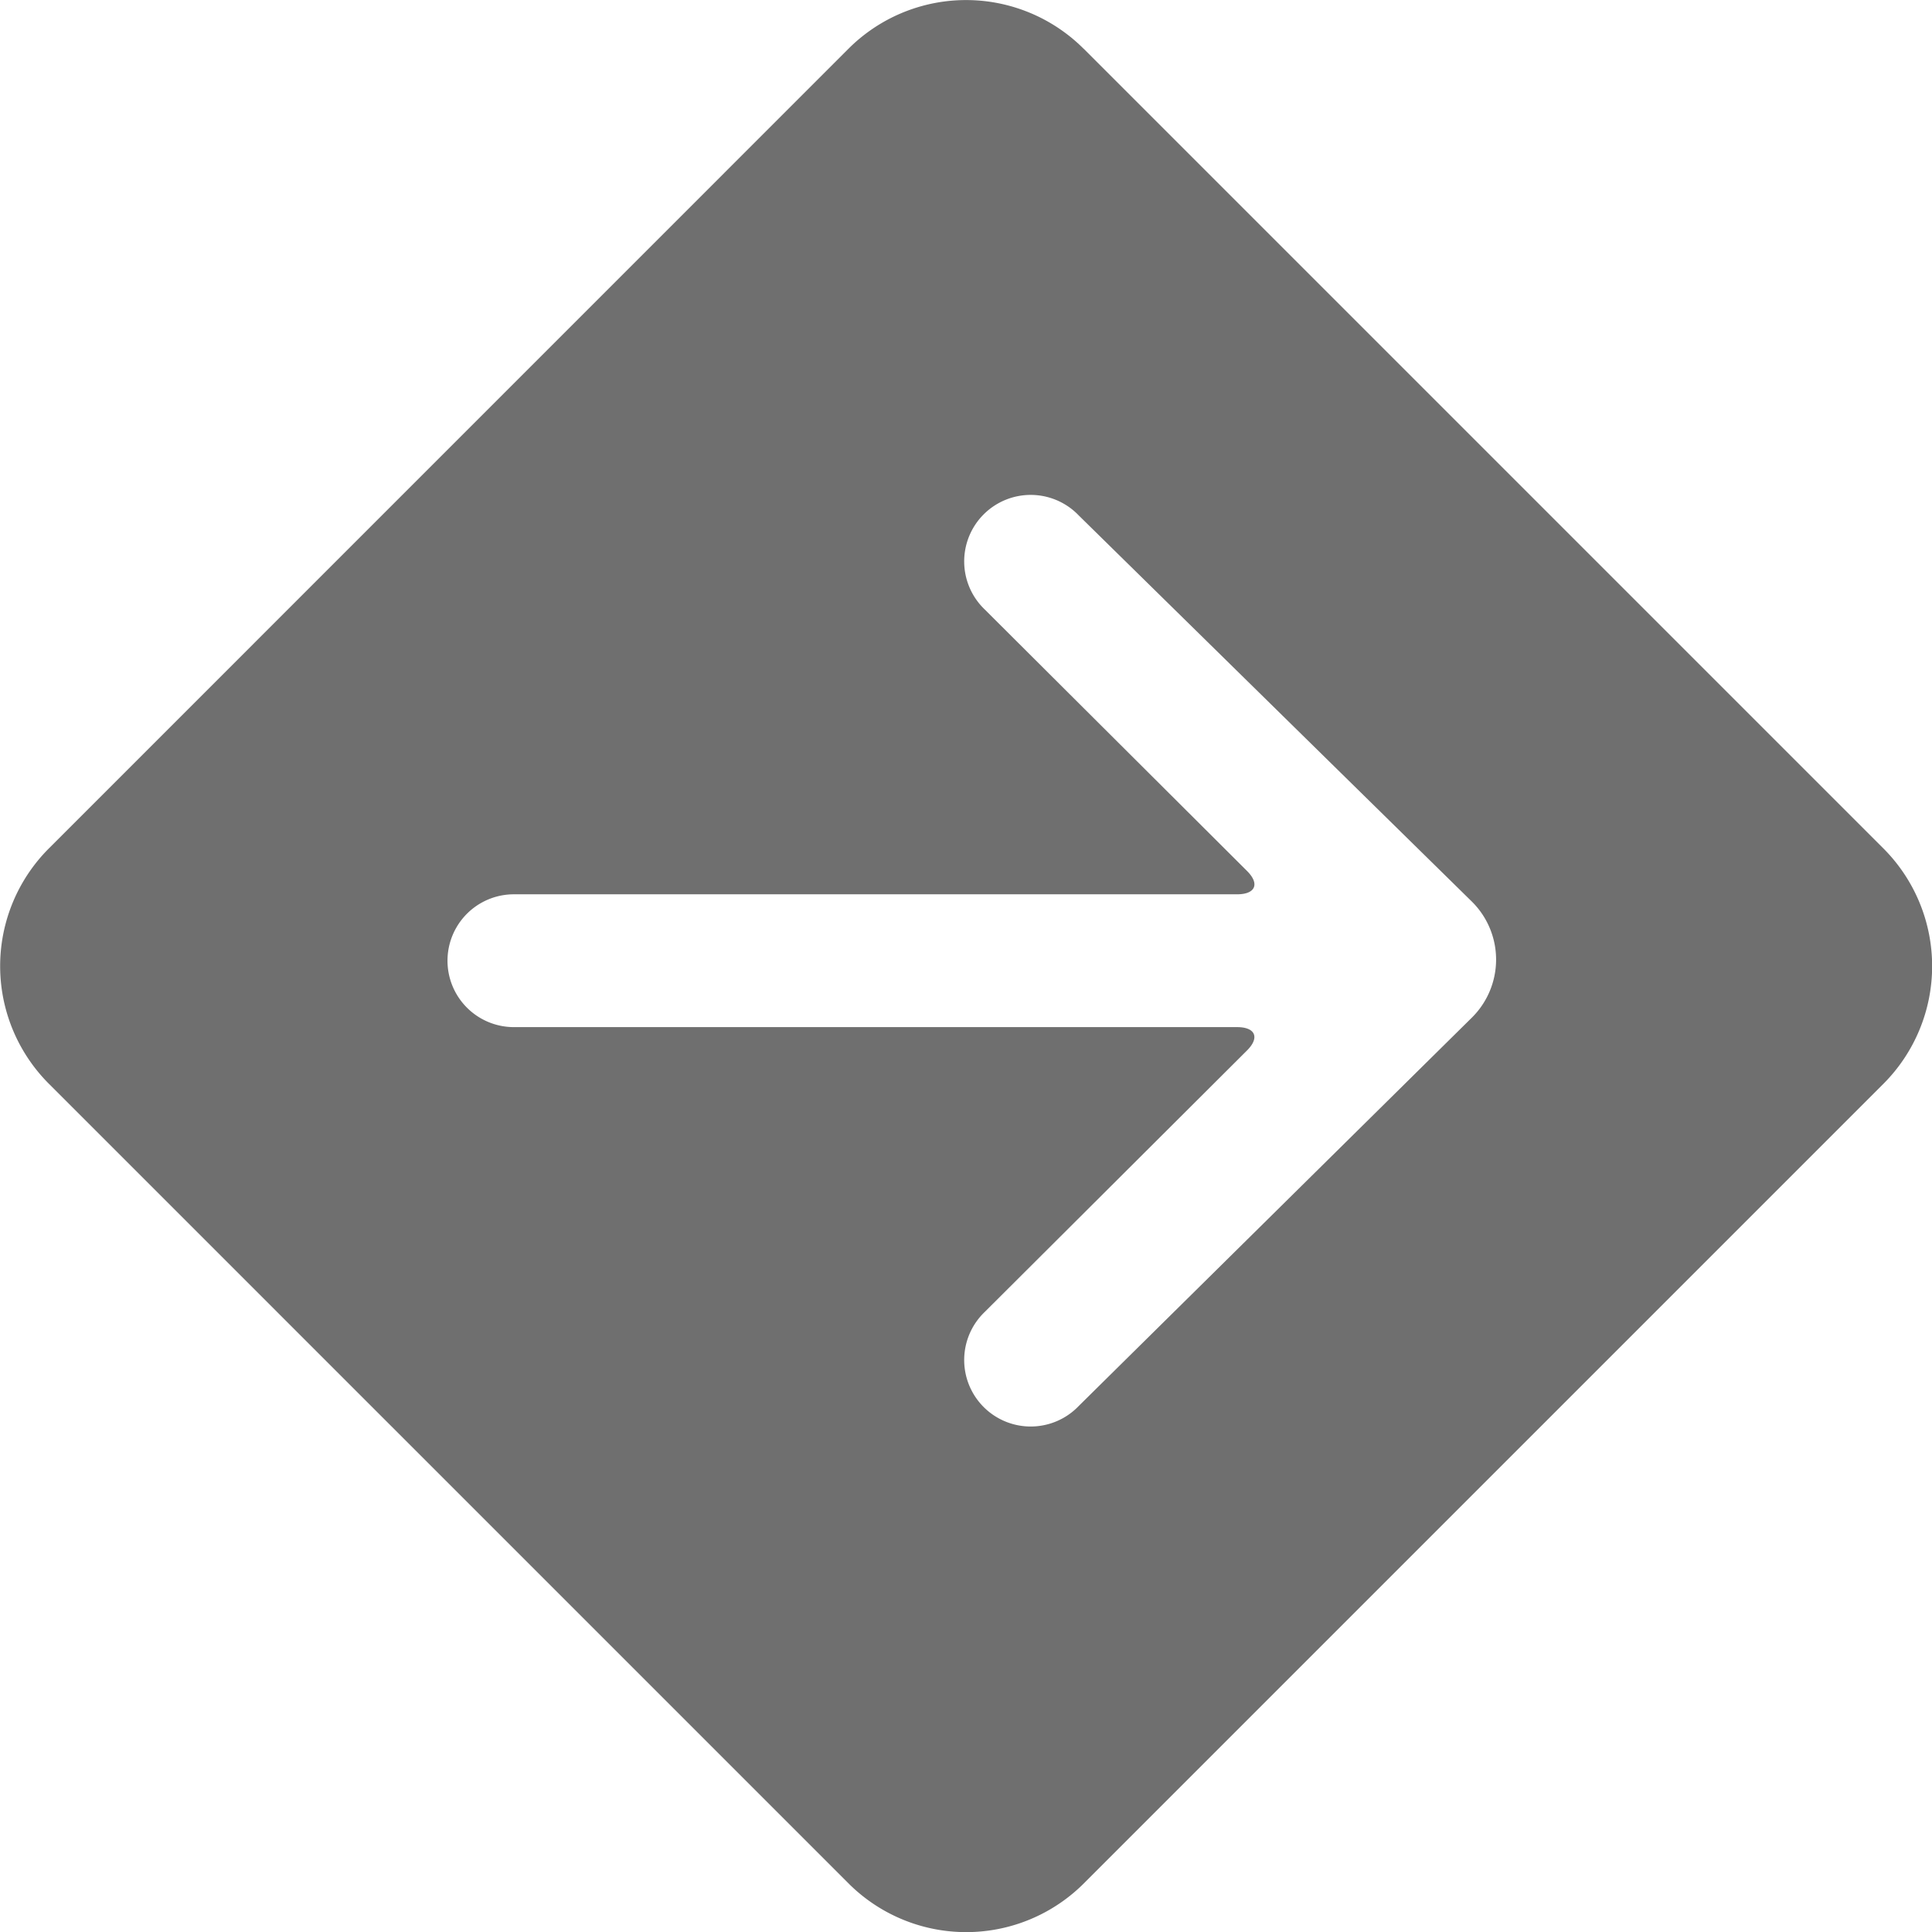 <svg xmlns="http://www.w3.org/2000/svg" width="21.906" height="21.907" viewBox="0 0 21.906 21.907">
  <path id="logout_icon" d="M199.668,117.924l9.068,9.068a1.888,1.888,0,0,1,0,2.669l-9.065,9.065a1.887,1.887,0,0,1-2.67,0l-9.065-9.065a1.887,1.887,0,0,1,0-2.67L197,117.926a1.886,1.886,0,0,1,2.669,0Zm4.4,10.988a.925.925,0,0,0-.005-1.324l-4.449-4.37a.754.754,0,1,0-1.067,1.065l2.974,2.965c.146.146.095.264-.113.264h-8.2a.753.753,0,1,0,0,1.506h8.2c.208,0,.258.119.113.264l-2.974,2.965a.754.754,0,1,0,1.067,1.065Z" transform="translate(-187.381 -117.372)" fill="#6f6f6f" fill-rule="evenodd"/>
</svg>
